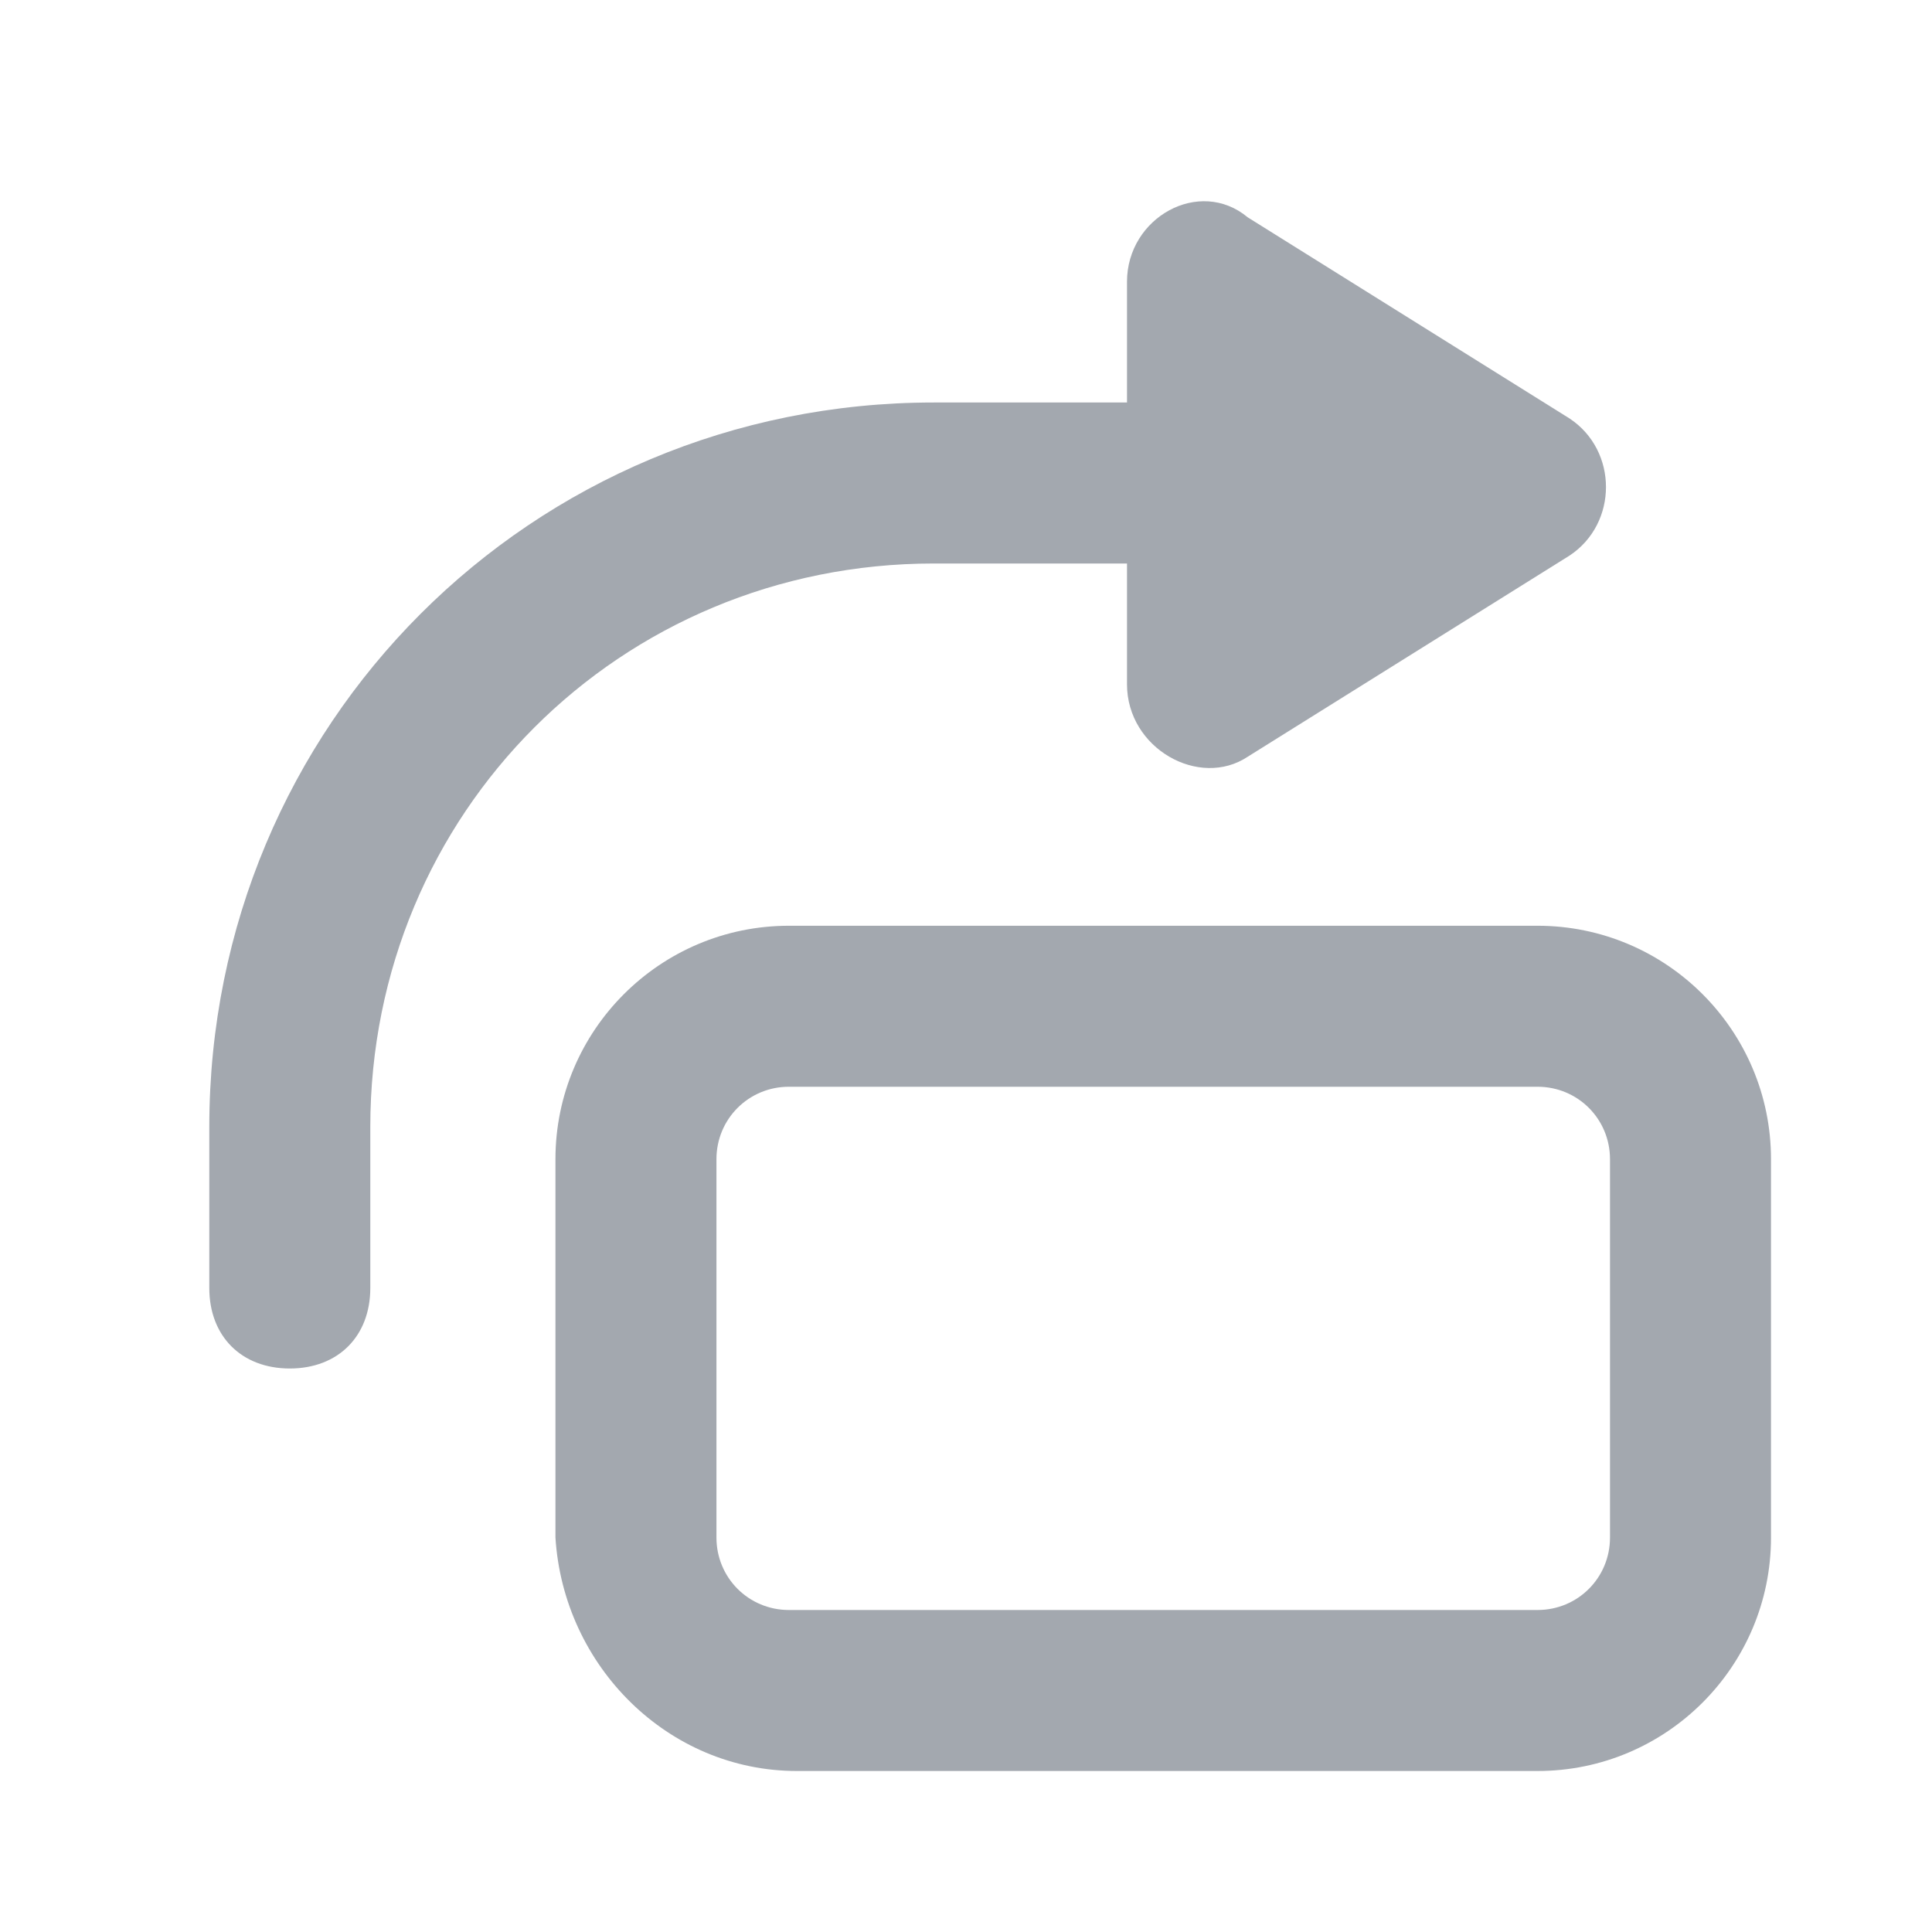<svg width="24" height="24" viewBox="0 0 24 24" fill="none" xmlns="http://www.w3.org/2000/svg">
  <path d="M9.9 22H19.1C20.7 22 22 20.7 22 19.1V14.4C22 12.8 20.7 11.5 19.1 11.5H9.8C8.2 11.5 6.9 12.8 6.9 14.4V19.1C7 20.7 8.3 22 9.9 22ZM19.1 13.5C19.6 13.5 20 13.9 20 14.4V19.1C20 19.6 19.6 20 19.1 20H9.8C9.3 20 8.9 19.6 8.9 19.1V14.4C8.9 13.9 9.3 13.5 9.8 13.5H19.1Z" fill="#A3A8AF"/>
  <path d="M15.5 2.7L19.5 5.2C20.1 5.6 20.1 6.5 19.5 6.9L15.5 9.4C14.9 9.8 14 9.3 14 8.5V3.5C14 2.7 14.9 2.2 15.5 2.7Z" fill="#A3A8AF"/>
  <path d="M3.6 17C4.2 17 4.6 16.6 4.6 16V14C4.6 10.1 7.7 7 11.6 7H15C15.6 7 16 6.6 16 6C16 5.4 15.6 5 15 5H11.6C6.6 5 2.6 9 2.6 14V16C2.6 16.6 3 17 3.6 17Z" fill="#A3A8AF"/>
</svg>
